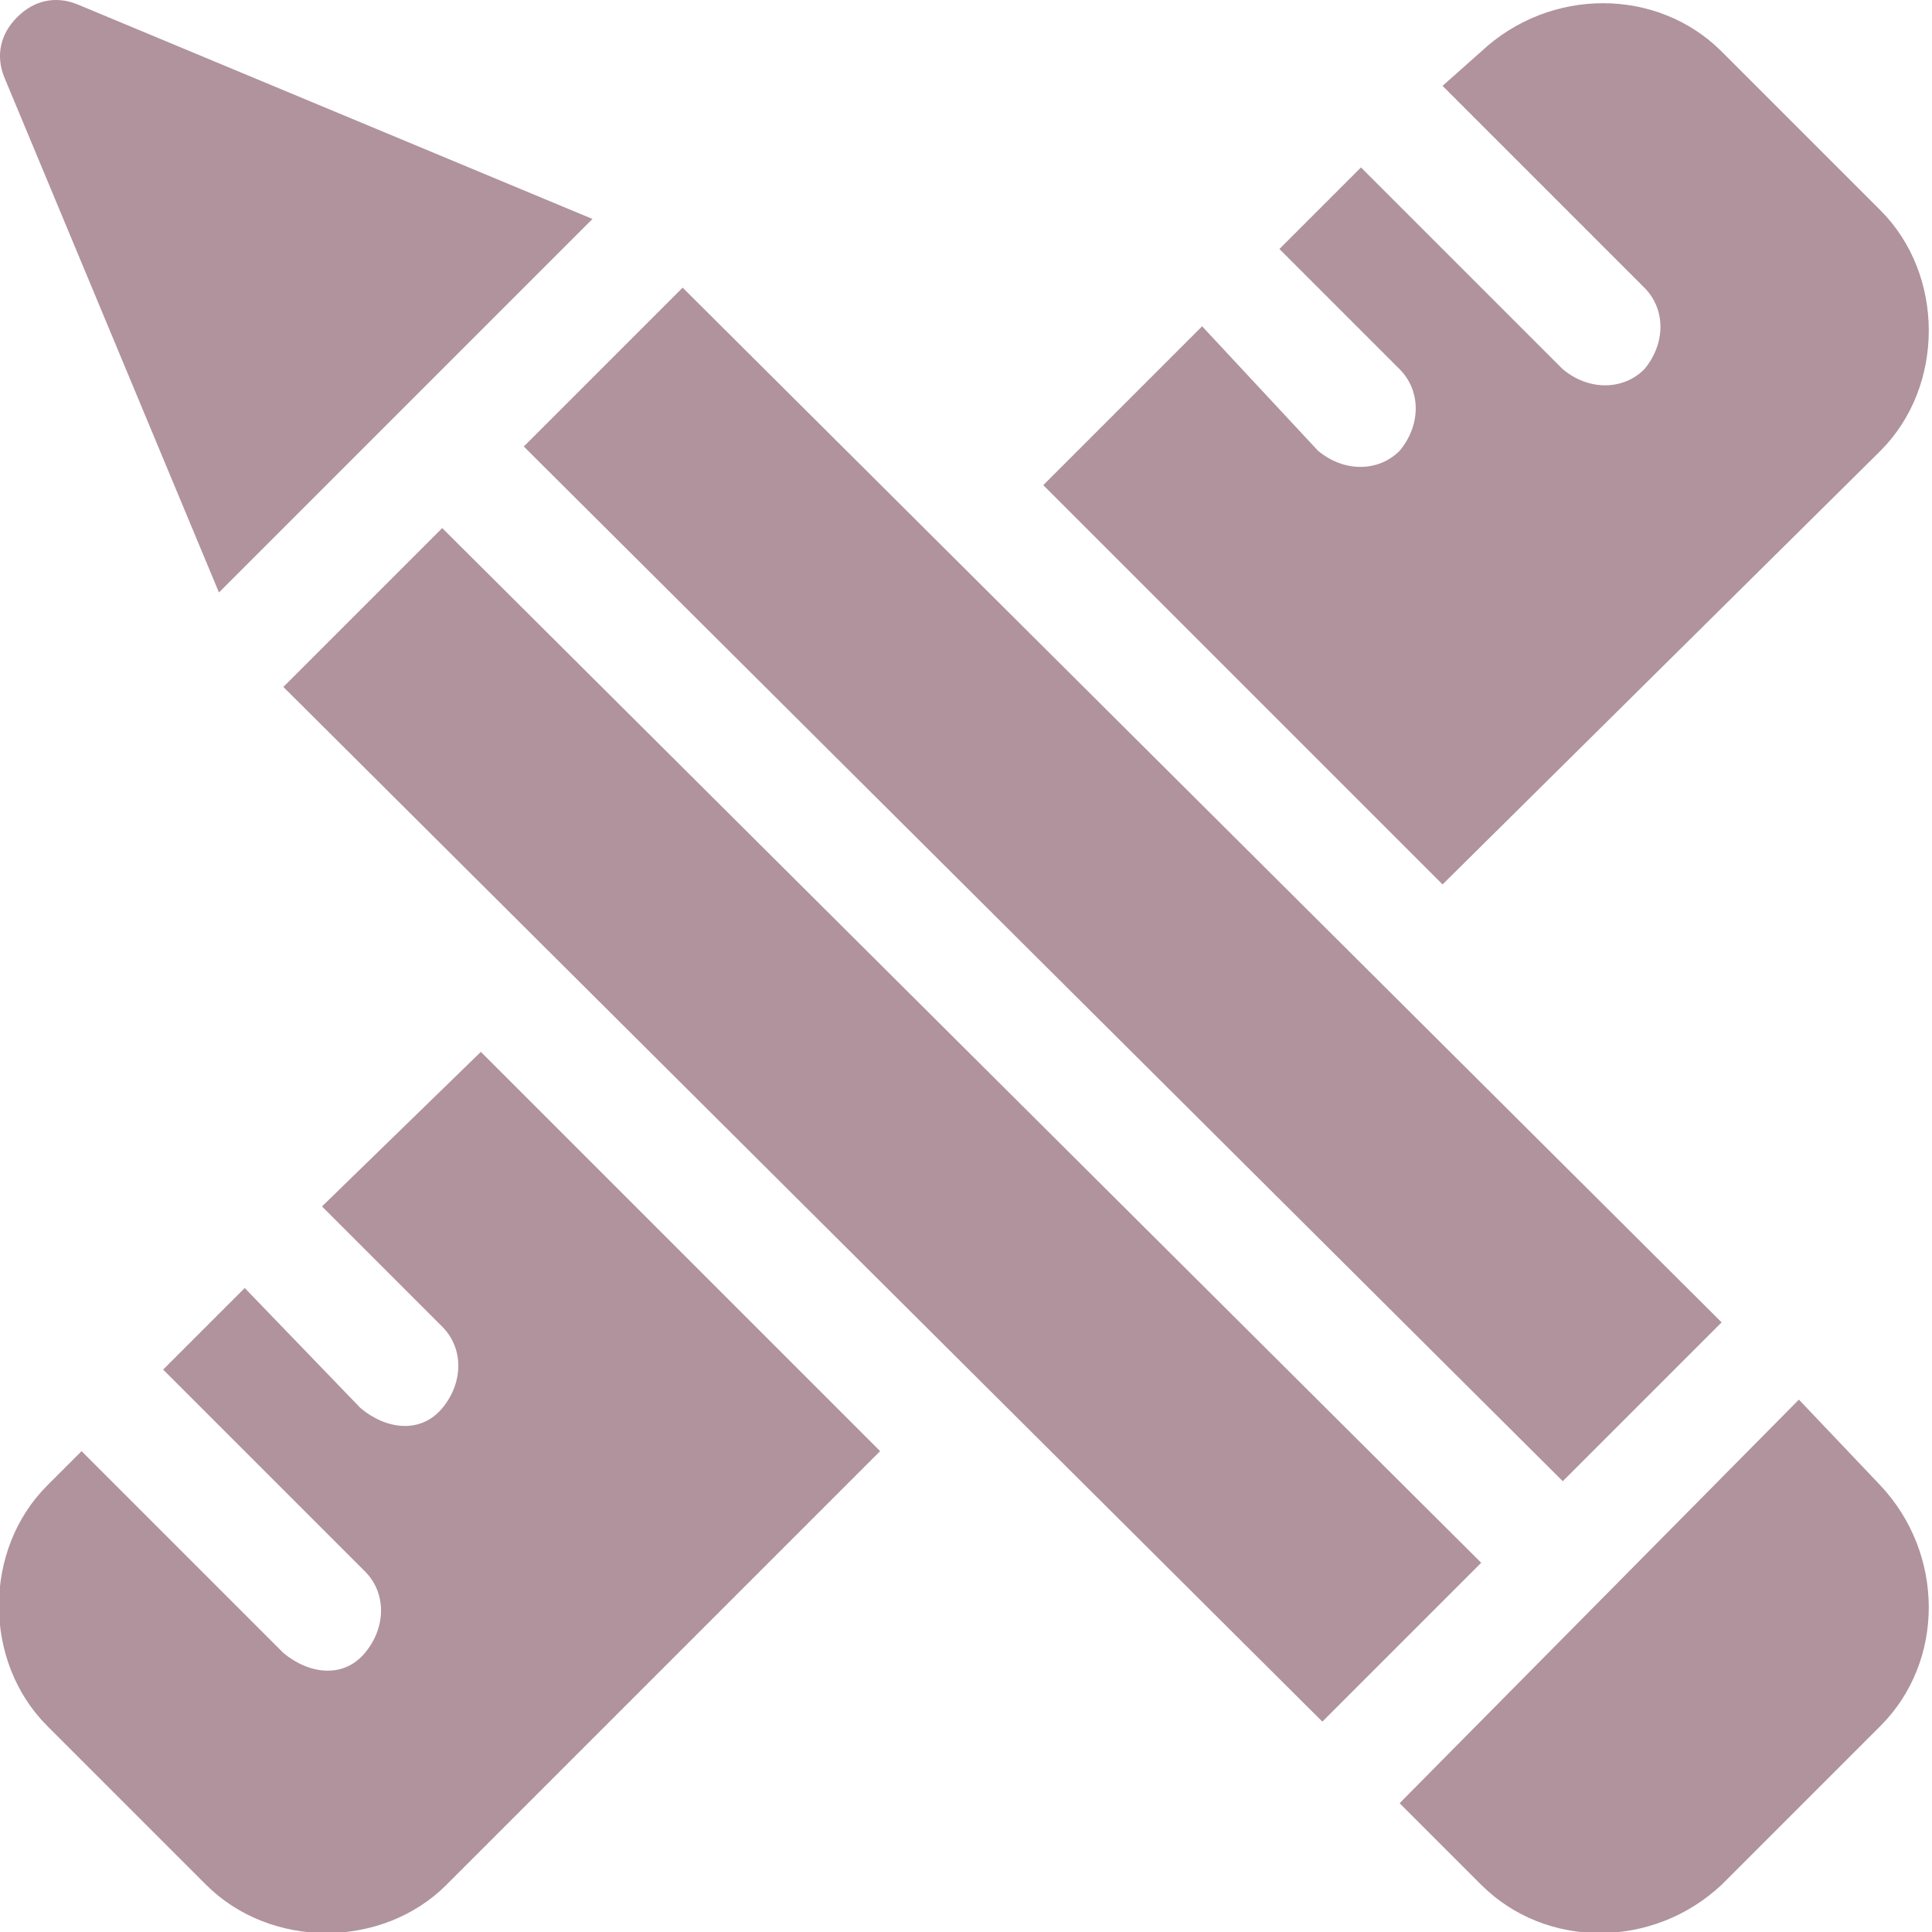 <?xml version="1.0" encoding="UTF-8"?>
<svg width="45px" height="45px" viewBox="0 0 45 45" version="1.1" xmlns="http://www.w3.org/2000/svg" xmlns:xlink="http://www.w3.org/1999/xlink">
    <!-- Generator: Sketch 64 (93537) - https://sketch.com -->
    <title>img_intro03</title>
    <desc>Created with Sketch.</desc>
    <g id="Page-1" stroke="none" stroke-width="1" fill="none" fill-rule="evenodd">
        <g id="img_intro03" transform="translate(-1, 0)" fill="#B0939C" fill-rule="nonzero">
            <path d="M44.8,10.5 C46.3,9 46.3,6.4 44.8,4.9 L41.1,1.2 C39.6,-0.3 37.1,-0.3 35.5,1.2 L34.6,2 L39.3,6.7 C39.8,7.2 39.8,8 39.3,8.6 C38.8,9.1 38,9.1 37.4,8.6 L32.7,3.9 L30.8,5.8 L33.6,8.6 C34.1,9.1 34.1,9.9 33.6,10.5 C33.1,11 32.3,11 31.7,10.5 L29,7.6 L25.3,11.3 L34.6,20.6 L44.8,10.5 Z" id="Path"></path>
            <path d="M8.5,28.1 L11.3,30.9 C11.8,31.4 11.8,32.2 11.3,32.8 C10.8,33.4 10,33.3 9.4,32.8 L6.7,30 L4.8,31.9 L9.5,36.6 C10,37.1 10,37.9 9.5,38.5 C9,39.1 8.2,39 7.6,38.5 L2.9,33.8 L2.1,34.6 C0.6,36.1 0.6,38.7 2.1,40.2 L5.8,43.9 C7.3,45.4 9.9,45.4 11.4,43.9 L21.5,33.8 L12.2,24.5 L8.5,28.1 Z" id="Path"></path>
            <path d="M6.1,13.8 L14.8,5.1 L2.8,0.1 C2.3,-0.1 1.8,0 1.4,0.4 C1,0.8 0.9,1.3 1.1,1.8 L6.1,13.8 Z" id="Path"></path>
            <polygon id="Path" points="37.4 34.5 41.1 30.8 16.9 6.7 13.2 10.4"></polygon>
            <polygon id="Path" points="11.3 12.3 7.6 16 31.8 40.1 35.5 36.4"></polygon>
            <path d="M42.9,32.6 L33.6,42 L35.5,43.9 C37,45.4 39.5,45.4 41.1,43.9 C41.1,43.9 41.1,43.9 41.1,43.9 L44.8,40.2 C46.3,38.7 46.3,36.2 44.8,34.6 L42.9,32.6 Z" id="Path"></path>
        </g>
    </g>
</svg>